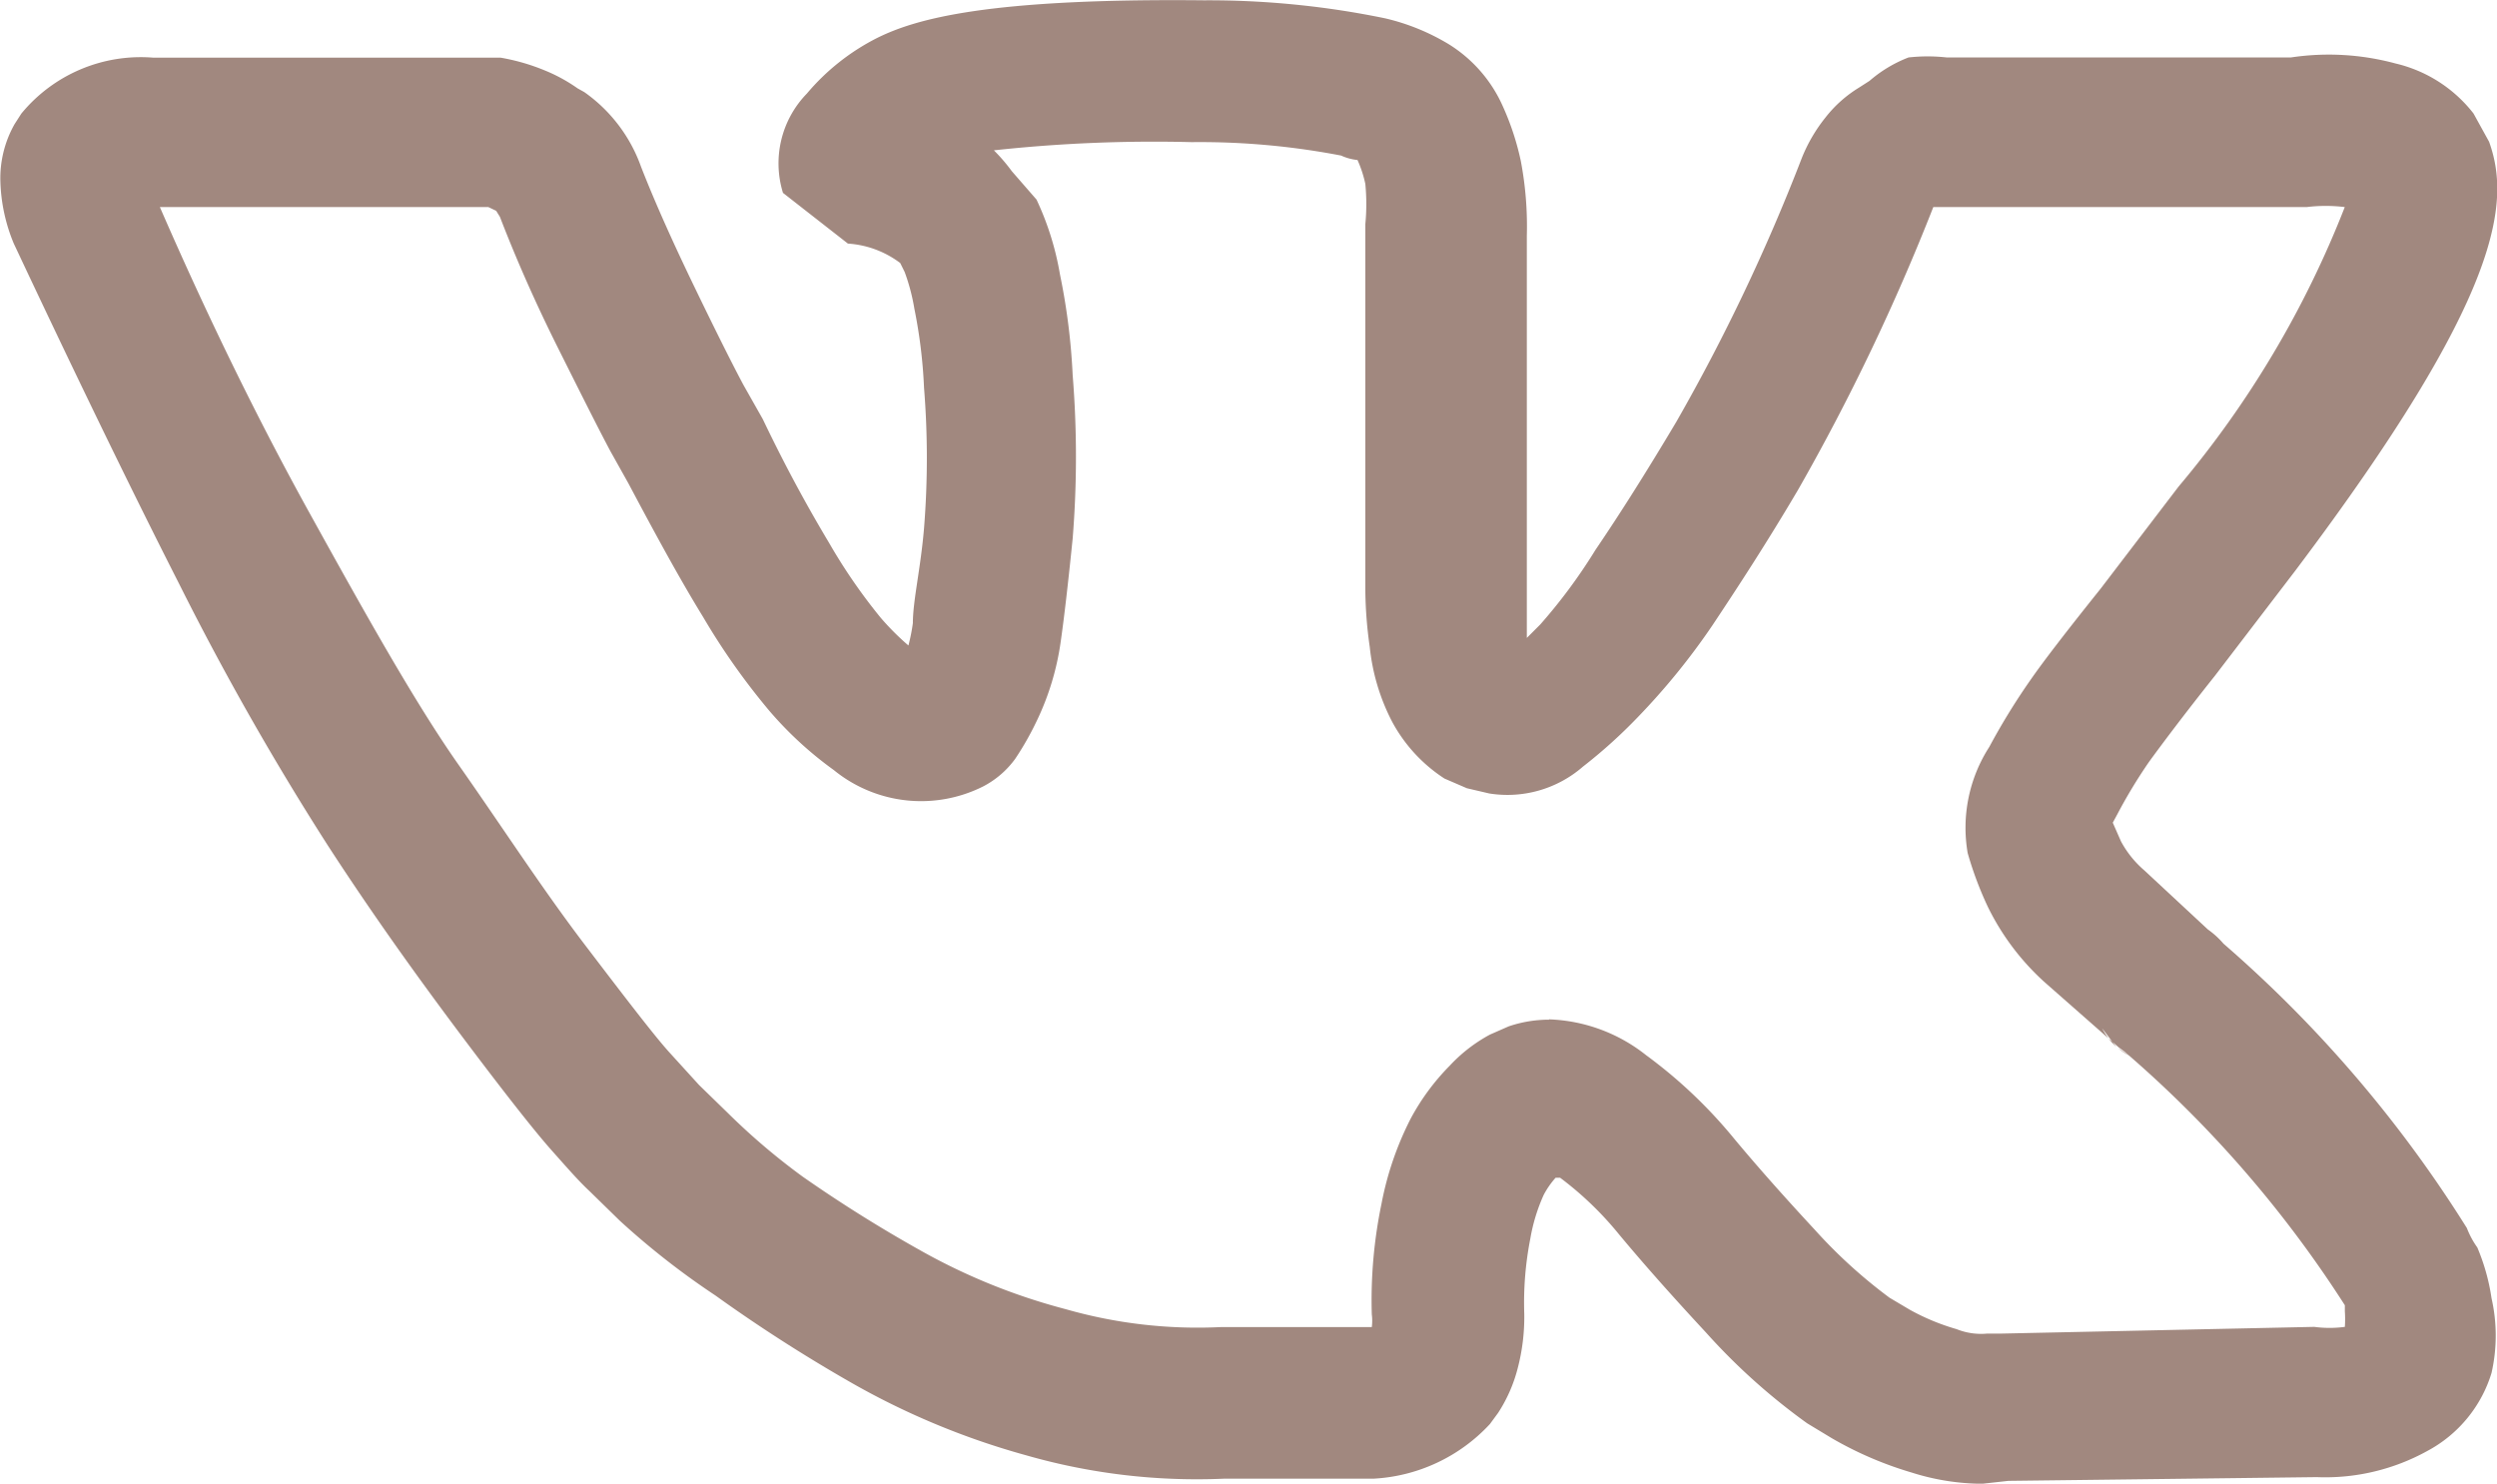 <svg xmlns="http://www.w3.org/2000/svg" viewBox="-4703.591 4817.417 31.987 19.009"><defs><style>.a{fill:#a1887f;}</style></defs><path class="a" d="M50.5,26.237a3.023,3.023,0,0,1-.9-.143,4.658,4.658,0,0,1-1.024-.44l-.316-.191a8.026,8.026,0,0,1-1.3-1.167q-.65-.7-1.11-1.253a4.256,4.256,0,0,0-.756-.727h-.057a1.09,1.09,0,0,0-.153.22,2.305,2.305,0,0,0-.172.564,4.247,4.247,0,0,0-.077.957,2.583,2.583,0,0,1-.086.708,1.913,1.913,0,0,1-.249.564l-.105.143a2.191,2.191,0,0,1-1.492.7H40.788a7.93,7.93,0,0,1-2.535-.3,9.728,9.728,0,0,1-2.286-.957,19.907,19.907,0,0,1-1.693-1.09,10.005,10.005,0,0,1-1.224-.957l-.392-.383c-.134-.124-.287-.3-.488-.526s-.583-.708-1.157-1.473-1.148-1.569-1.7-2.42A36.628,36.628,0,0,1,27.4,14.7c-.7-1.377-1.435-2.908-2.114-4.352a2.229,2.229,0,0,1-.172-.794,1.406,1.406,0,0,1,.182-.737l.086-.134a1.98,1.98,0,0,1,1.693-.717h4.448a2.659,2.659,0,0,1,.564.163,2.1,2.1,0,0,1,.421.23l.086.048a1.98,1.98,0,0,1,.727.957c.191.488.43,1.014.689,1.55s.469.957.622,1.244l.249.44c.306.641.593,1.157.851,1.588a7.146,7.146,0,0,0,.66.957,3.338,3.338,0,0,0,.354.354,2.4,2.4,0,0,0,.057-.287c0-.287.1-.7.143-1.215a11.23,11.23,0,0,0,0-1.8,6.476,6.476,0,0,0-.124-1.014,2.545,2.545,0,0,0-.124-.469l-.057-.115a1.244,1.244,0,0,0-.67-.249l-.832-.65a1.282,1.282,0,0,1,.306-1.272,2.87,2.87,0,0,1,.909-.717c.488-.239,1.4-.507,4.18-.478a11.172,11.172,0,0,1,2.315.23,2.8,2.8,0,0,1,.823.335,1.789,1.789,0,0,1,.689.794,3.434,3.434,0,0,1,.23.7,4.477,4.477,0,0,1,.077.957V15.4l.172-.172a6.945,6.945,0,0,0,.708-.957q.469-.689,1.033-1.636a24.64,24.64,0,0,0,1.607-3.377,2.038,2.038,0,0,1,.306-.526,1.607,1.607,0,0,1,.43-.383h0l.134-.086a1.684,1.684,0,0,1,.5-.3,2.21,2.21,0,0,1,.488,0h4.41a3.271,3.271,0,0,1,1.339.077,1.779,1.779,0,0,1,1,.641l.2.363c.277.775.172,1.971-2.487,5.5l-1.024,1.339c-.411.517-.689.89-.842,1.1a6.552,6.552,0,0,0-.411.679l-.057.105.105.239a1.3,1.3,0,0,0,.3.373l.813.756a1.1,1.1,0,0,1,.2.182,16.156,16.156,0,0,1,3.118,3.644,1.1,1.1,0,0,0,.134.249,2.669,2.669,0,0,1,.182.65,2.162,2.162,0,0,1,0,.957,1.693,1.693,0,0,1-.823,1,2.7,2.7,0,0,1-1.416.335l-3.951.048Zm-5.548-5.95a2.114,2.114,0,0,1,1.244.459,6.17,6.17,0,0,1,1.129,1.071q.43.517,1.033,1.167a6.457,6.457,0,0,0,.957.87l.258.153a2.87,2.87,0,0,0,.6.249.842.842,0,0,0,.392.057h.182l4.008-.086a1.473,1.473,0,0,0,.392,0,1.483,1.483,0,0,0,0-.2v-.077A14.8,14.8,0,0,0,52.324,20.7l-.077-.057-.957-.842a3.185,3.185,0,0,1-.717-.957,4.515,4.515,0,0,1-.258-.689,1.913,1.913,0,0,1,.277-1.358,8.523,8.523,0,0,1,.536-.87q.239-.344.89-1.157l1-1.31A12.751,12.751,0,0,0,55.146,9.88a2.009,2.009,0,0,0-.488,0H49.875A27.739,27.739,0,0,1,48.144,13.5c-.4.679-.775,1.253-1.1,1.741a8.772,8.772,0,0,1-.957,1.177,6.506,6.506,0,0,1-.7.631,1.473,1.473,0,0,1-1.2.344l-.287-.067-.287-.124a1.99,1.99,0,0,1-.67-.727,2.669,2.669,0,0,1-.287-.957,5.488,5.488,0,0,1-.057-.727V10.1a2.659,2.659,0,0,0,0-.517,1.512,1.512,0,0,0-.1-.306.655.655,0,0,1-.21-.057,9.566,9.566,0,0,0-1.913-.172,19.007,19.007,0,0,0-2.535.105,2.286,2.286,0,0,1,.23.268l.316.363a3.692,3.692,0,0,1,.3.957,8.264,8.264,0,0,1,.163,1.291,13.047,13.047,0,0,1,0,2.095q-.086.851-.153,1.32a3.434,3.434,0,0,1-.306,1.014,3.826,3.826,0,0,1-.277.488,1.177,1.177,0,0,1-.411.354,1.77,1.77,0,0,1-1.913-.21,4.706,4.706,0,0,1-.823-.756,8.81,8.81,0,0,1-.851-1.205c-.3-.488-.612-1.062-.957-1.712l-.23-.411c-.163-.306-.383-.746-.67-1.32s-.536-1.138-.746-1.684l-.048-.077-.1-.048H27.157c.574,1.32,1.215,2.65,1.913,3.912s1.349,2.43,1.913,3.233,1.071,1.588,1.617,2.305.9,1.177,1.081,1.377l.383.421.373.363a8.427,8.427,0,0,0,.957.813,17.886,17.886,0,0,0,1.53.957A7.825,7.825,0,0,0,38.76,24a6.141,6.141,0,0,0,1.98.23h1.942a.631.631,0,0,0,0-.163,6.074,6.074,0,0,1,.124-1.416,4.056,4.056,0,0,1,.373-1.09,2.927,2.927,0,0,1,.5-.679,1.99,1.99,0,0,1,.517-.4l.239-.105a1.607,1.607,0,0,1,.517-.086ZM42.73,24.171Zm9.508-3.52a.727.727,0,0,0,.143.1Zm-.2-.249a.861.861,0,0,0,.182.239ZM55.385,9.88Zm-5.51,0Z" transform="translate(-4728.7 4810.19)"/></svg>